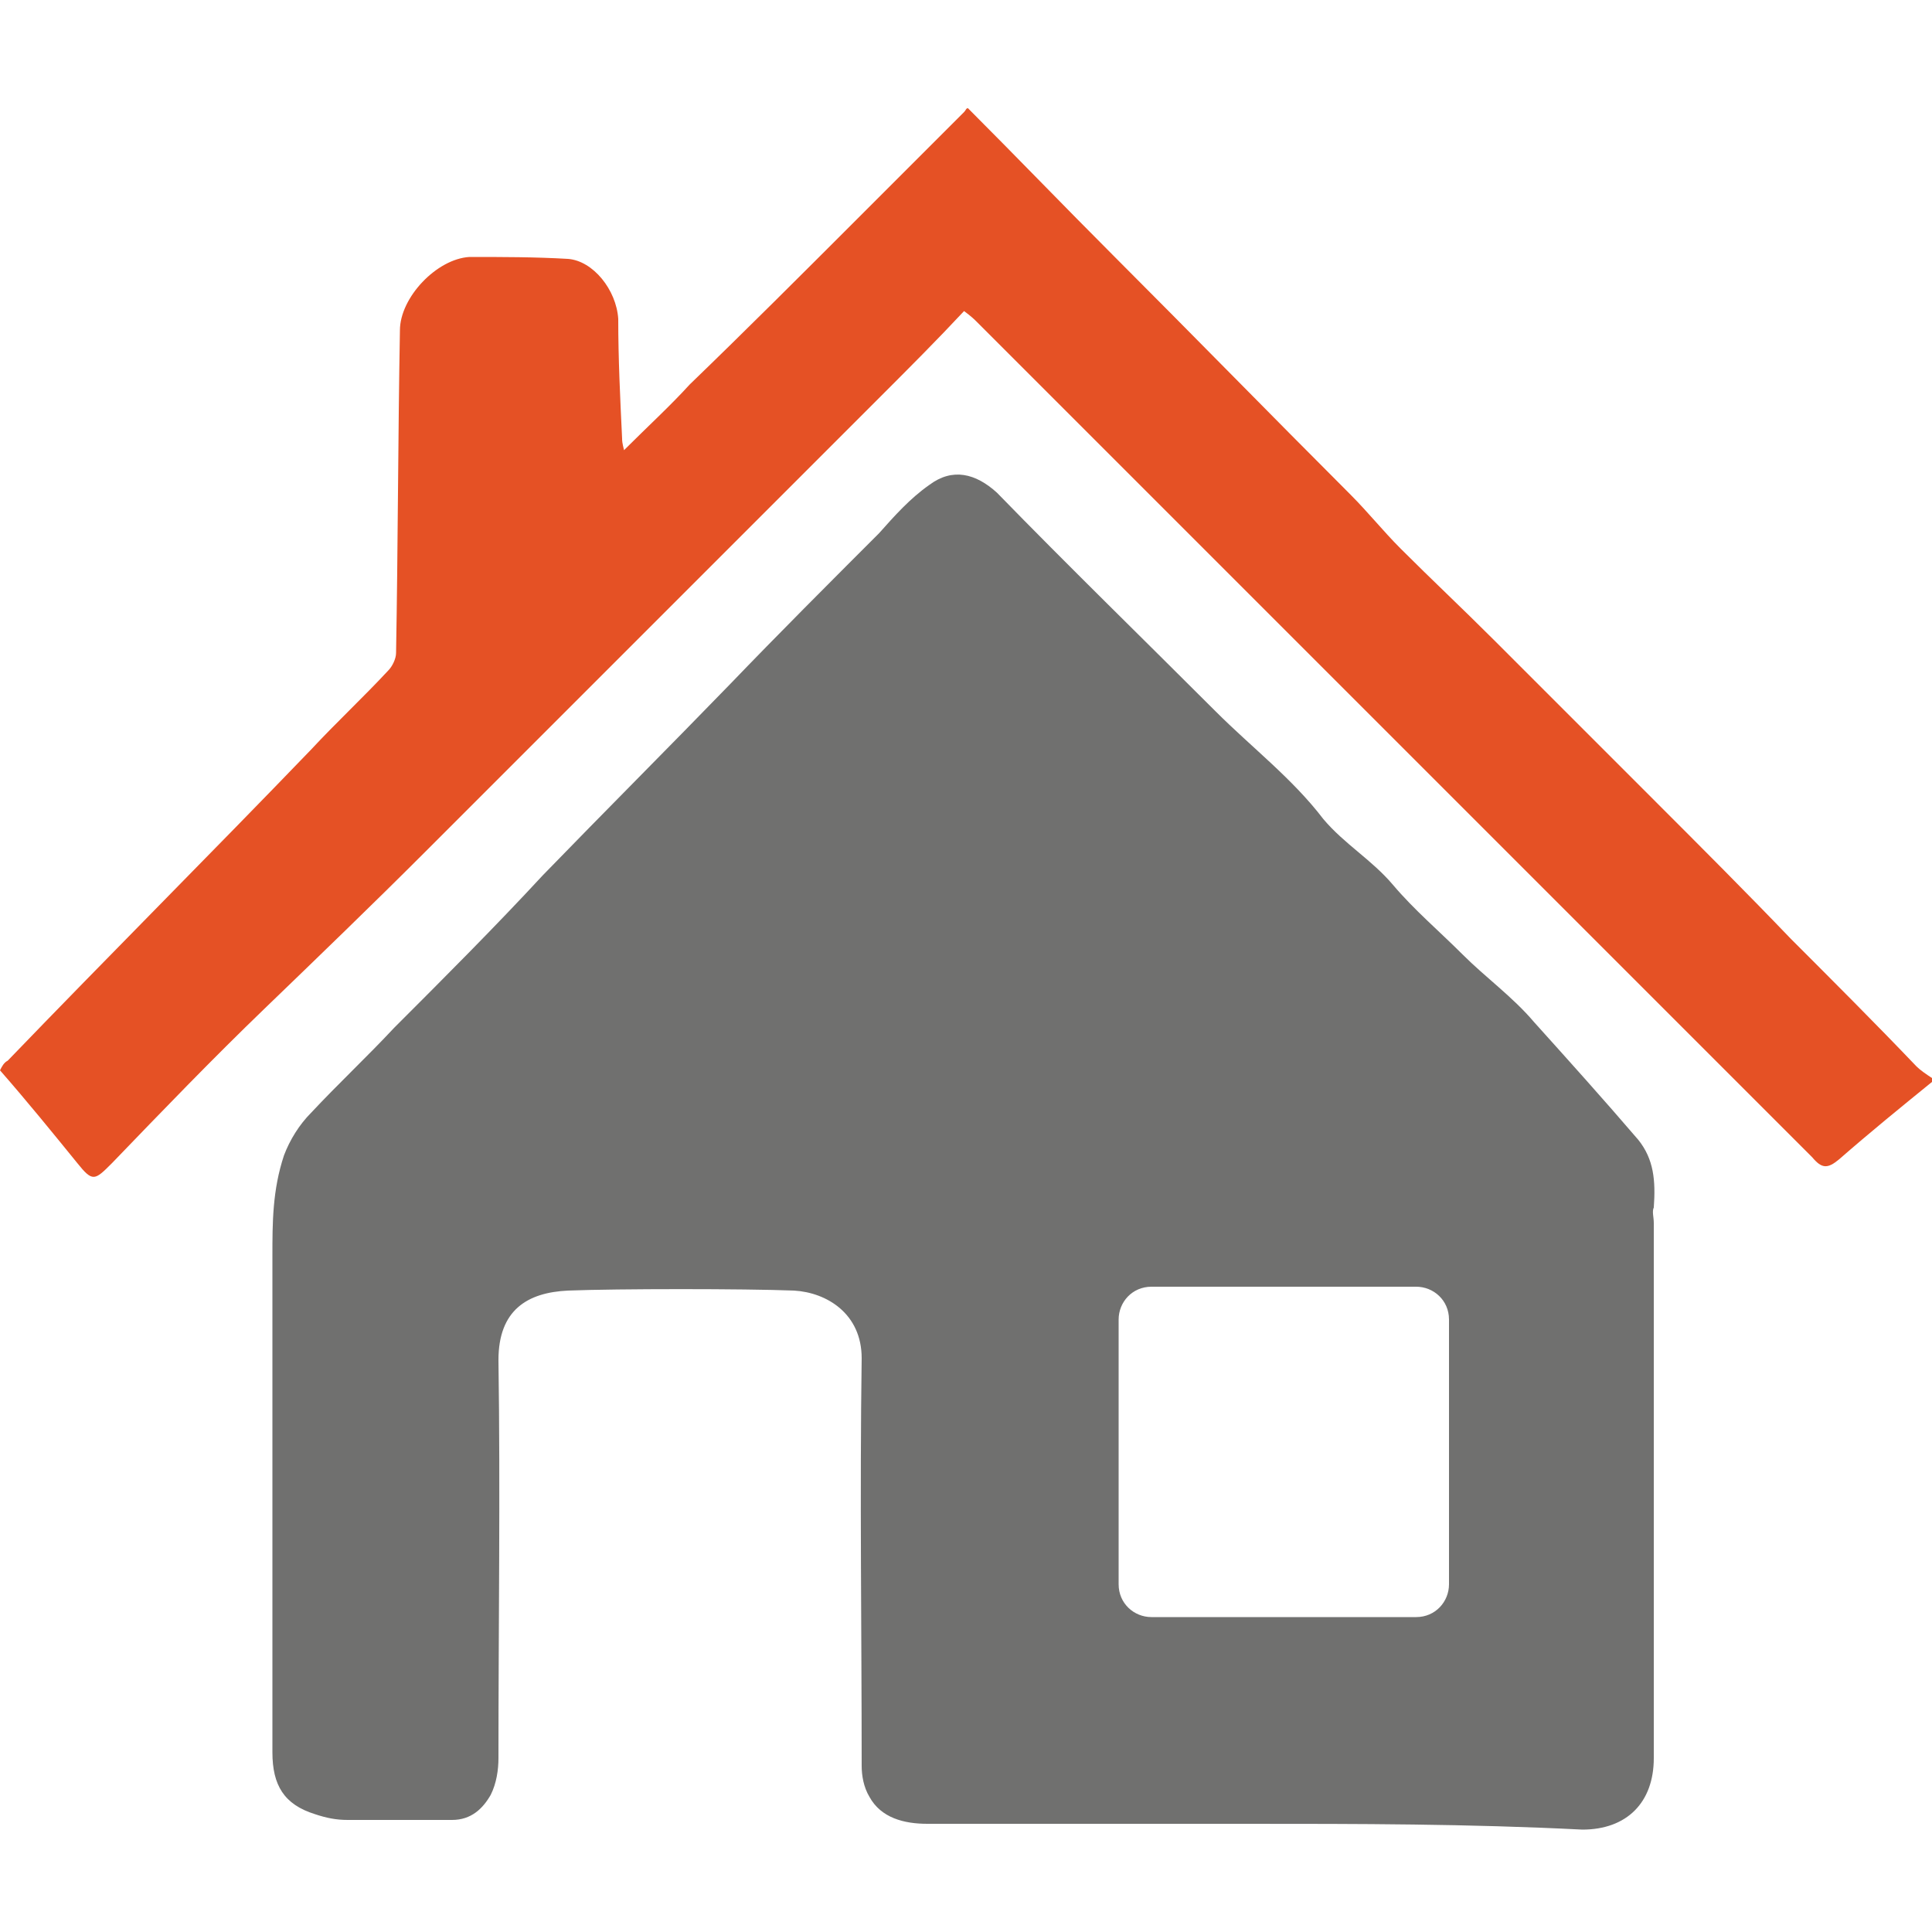 <?xml version="1.0" encoding="utf-8"?>
<!-- Generator: Adobe Illustrator 19.2.0, SVG Export Plug-In . SVG Version: 6.00 Build 0)  -->
<svg version="1.1" id="Layer_1" xmlns="http://www.w3.org/2000/svg" xmlns:xlink="http://www.w3.org/1999/xlink" x="0px" y="0px"
	 viewBox="0 0 100 100" style="enable-background:new 0 0 100 100;" xml:space="preserve">
<g>
	<path style="fill:#E55125;" d="M50.1,5.6c2.5,2.5,5,5.1,7.5,7.6c4.1,4.1,8.2,8.3,12.3,12.4c0.9,0.9,1.7,1.9,2.6,2.8
		c1.6,1.6,3.2,3.1,4.8,4.7c2.8,2.8,5.5,5.5,8.3,8.3c2.4,2.4,4.8,4.8,7.1,7.2c2.2,2.2,4.4,4.4,6.5,6.6c0.2,0.2,0.5,0.4,0.8,0.6
		c0,0.1,0,0.1,0,0.2c-1.6,1.3-3.2,2.6-4.8,4c-0.6,0.5-0.9,0.5-1.4-0.1C83.9,50,74.1,40.2,64.2,30.3c-4.5-4.5-9-9-13.6-13.6
		c-0.2-0.2-0.3-0.3-0.7-0.6c-1.4,1.5-2.8,2.9-4.3,4.4c-4.6,4.6-9.2,9.2-13.8,13.8c-3.3,3.3-6.5,6.5-9.8,9.8
		c-2.7,2.7-5.5,5.4-8.3,8.1c-2.7,2.6-5.3,5.3-7.9,8c-0.9,0.9-1,1-1.8,0c-1.3-1.6-2.6-3.2-4-4.8c0.1-0.2,0.2-0.4,0.4-0.5
		c5.2-5.4,10.5-10.7,15.7-16.1c1.3-1.4,2.7-2.7,4-4.1c0.2-0.2,0.4-0.6,0.4-0.9c0.1-5.6,0.1-11.1,0.2-16.7c0-1.7,1.9-3.7,3.6-3.8
		c1.7,0,3.4,0,5.1,0.1c1.3,0.1,2.5,1.6,2.6,3.1c0,2.1,0.1,4.1,0.2,6.2c0,0.1,0,0.2,0.1,0.6c1.2-1.2,2.4-2.3,3.4-3.4
		c2.9-2.8,5.7-5.6,8.6-8.5c1.9-1.9,3.7-3.7,5.6-5.6C50,5.7,50,5.6,50.1,5.6C50,5.6,50.1,5.6,50.1,5.6z"/>
	<path style="fill:#70706F;" d="M64.5,94.4c-5.8,0-10.7,0-16.5,0c-1.2,0-2.4-0.3-3-1.4c-0.3-0.5-0.4-1.1-0.4-1.6
		c0-7-0.1-14.1,0-21.1c0-2.3-1.8-3.4-3.5-3.5c-2.6-0.1-9.1-0.1-11.7,0c-2.1,0.1-3.6,1-3.6,3.6c0.1,6.8,0,13.7,0,20.6
		c0,0.6-0.1,1.3-0.4,1.9c-0.4,0.7-1,1.3-2,1.3c-2.8,0-2.6,0-5.4,0c-0.6,0-1.1-0.1-1.7-0.3c-1.6-0.5-2.2-1.5-2.2-3.2
		c0-8.6,0-17.2,0-25.7c0-1.7,0-3.4,0.6-5.2c0.3-0.8,0.8-1.6,1.4-2.2c1.4-1.5,2.9-2.9,4.3-4.4c2.6-2.6,5.2-5.2,7.7-7.9
		c3.2-3.3,6.5-6.6,9.7-9.9c2.5-2.6,5.1-5.2,7.7-7.8c0.8-0.9,1.6-1.8,2.6-2.5c1.2-0.9,2.4-0.6,3.5,0.4c3.7,3.8,7.5,7.5,11.3,11.3
		c1.9,1.9,4,3.5,5.6,5.6c1.1,1.3,2.5,2.1,3.6,3.4c1.1,1.3,2.4,2.4,3.6,3.6c1.2,1.2,2.6,2.2,3.7,3.5c1.8,2,3.6,4,5.4,6.1
		c0.8,1,0.9,2.1,0.8,3.5c-0.1,0.2,0,0.5,0,0.8c0,9.2,0,18.4,0,27.7c0,2.3-1.4,3.7-3.7,3.7C76,94.4,70.3,94.4,64.5,94.4L64.5,94.4z
		 M75,68.3c0-1-0.8-1.7-1.7-1.7H59.6c-1,0-1.7,0.8-1.7,1.7V82c0,1,0.8,1.7,1.7,1.7h13.7c1,0,1.7-0.8,1.7-1.7C75,82,75,68.3,75,68.3z
		"/>
</g>
</svg>
